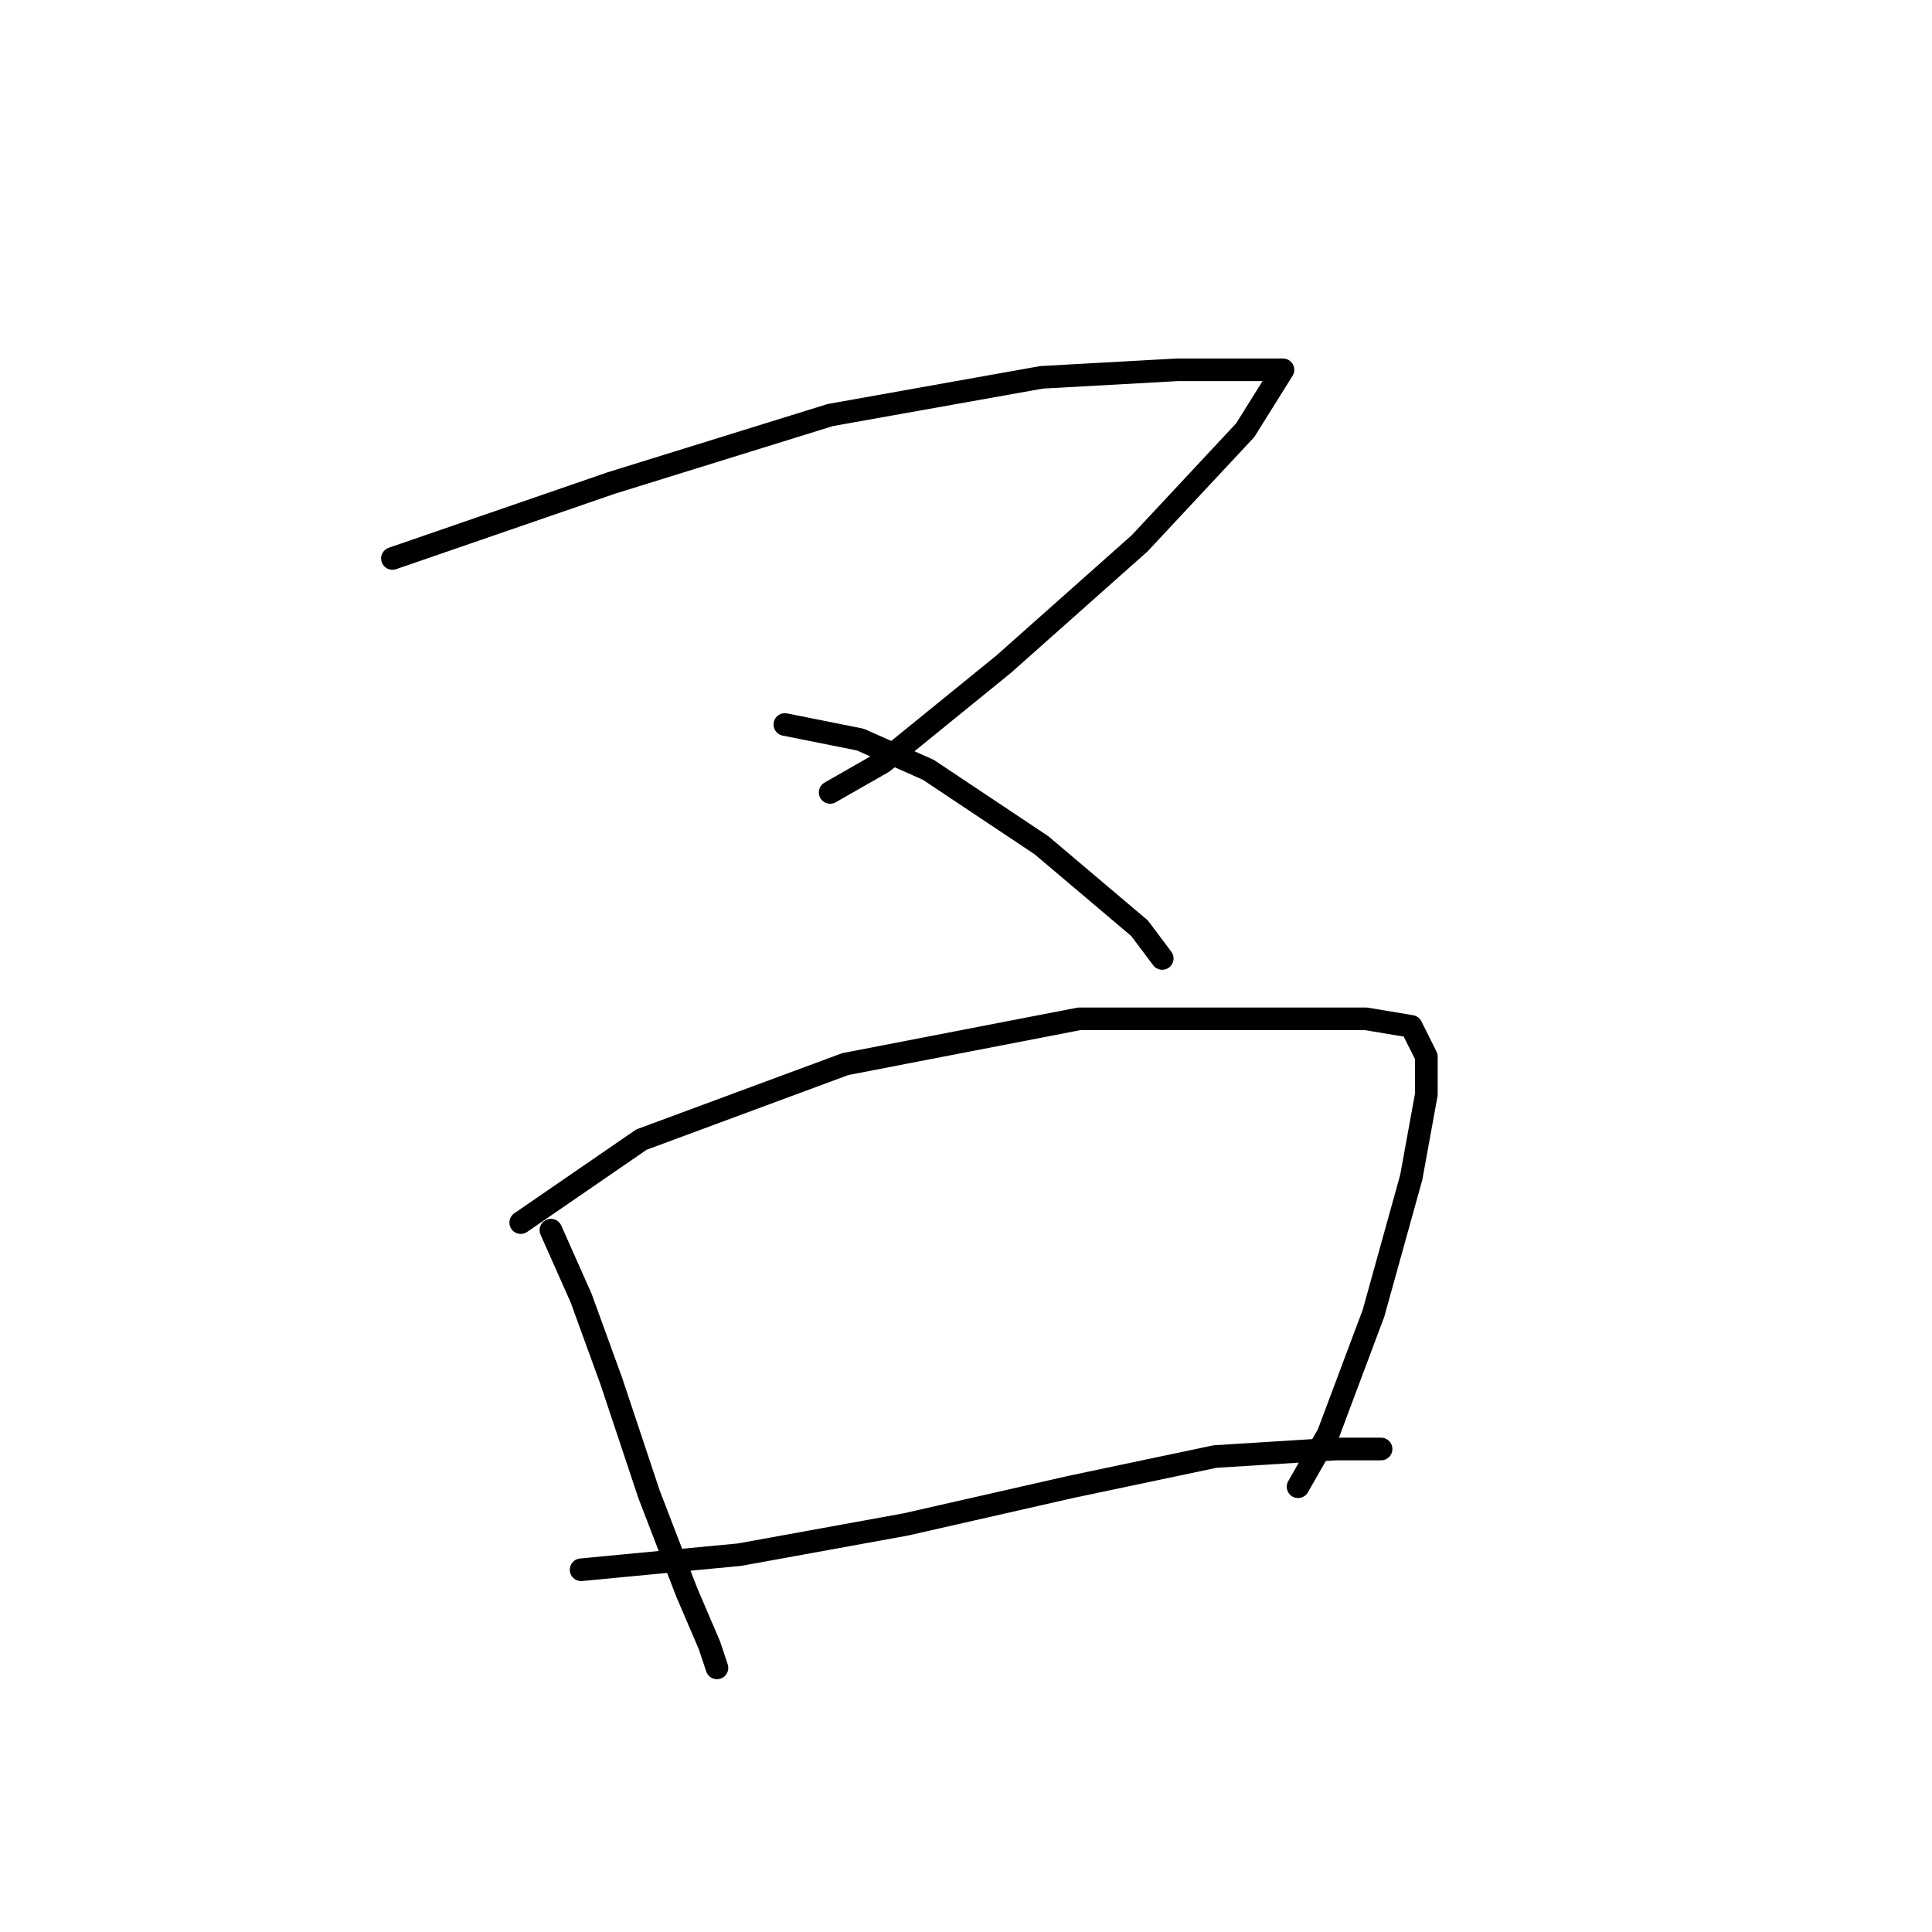 <?xml version="1.0" standalone="no"?>
    <svg width="256" height="256" xmlns="http://www.w3.org/2000/svg" version="1.1">
    <polyline stroke="black" stroke-width="3" stroke-linecap="round" fill="transparent" stroke-linejoin="round" points="52 74 81 64 110 55 138 50 156 49 167 49 170 49 165 57 151 72 133 88 117 101 110 105 110 105 " />
        <polyline stroke="black" stroke-width="3" stroke-linecap="round" fill="transparent" stroke-linejoin="round" points="104 96 114 98 123 102 138 112 151 123 154 127 154 127 " />
        <polyline stroke="black" stroke-width="3" stroke-linecap="round" fill="transparent" stroke-linejoin="round" points="73 163 77 172 81 183 86 198 91 211 94 218 95 221 95 221 " />
        <polyline stroke="black" stroke-width="3" stroke-linecap="round" fill="transparent" stroke-linejoin="round" points="69 162 85 151 112 141 143 135 166 135 181 135 187 136 189 140 189 145 187 156 182 174 176 190 172 197 172 197 " />
        <polyline stroke="black" stroke-width="3" stroke-linecap="round" fill="transparent" stroke-linejoin="round" points="77 208 98 206 120 202 142 197 161 193 177 192 183 192 183 192 " />
        </svg>